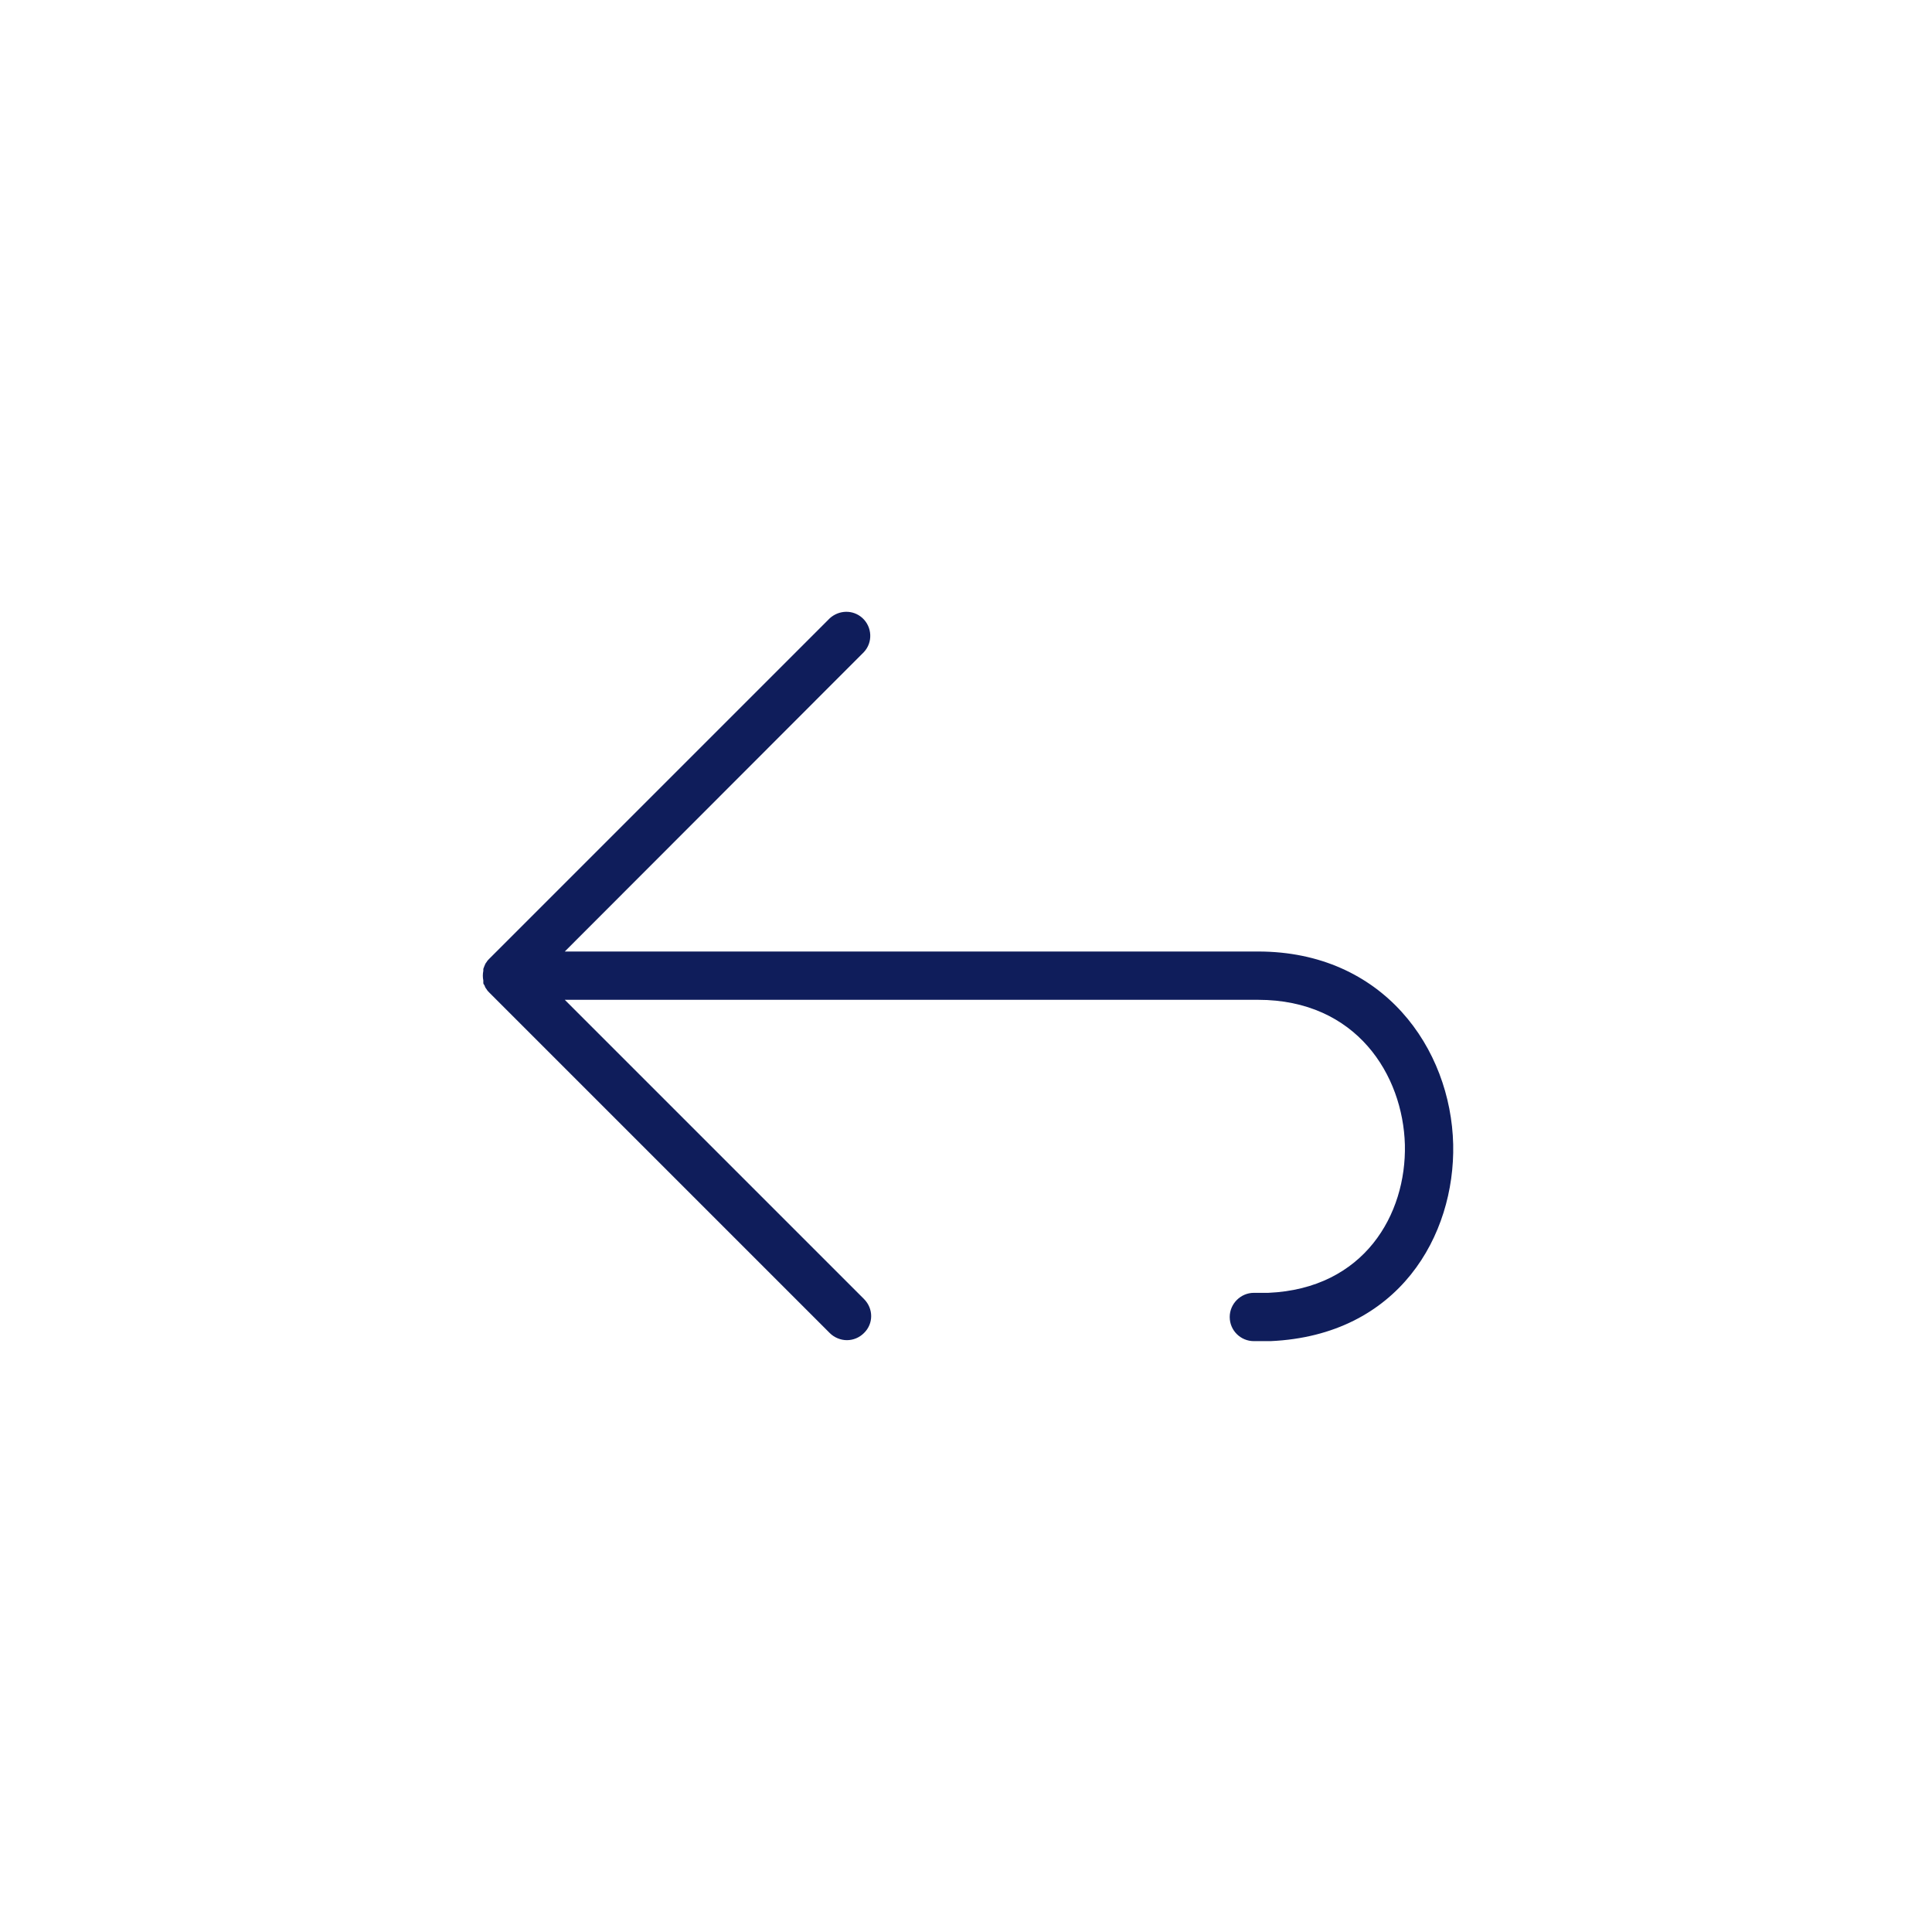 <svg version="1.2" baseProfile="tiny-ps" xmlns="http://www.w3.org/2000/svg" viewBox="0 0 60 60" width="60" height="60">
	<title>Сгруппировать 531</title>
	<style>
		tspan { white-space:pre }
		.shp0 { fill: #0f1d5b } 
	</style>
	<g id="Сгруппировать 531">
		<g id="Layer 2">
			<g id="Layer 1-2">
				<path id="Контур 399" class="shp0" d="M45.13 35.54C45.19 38.36 43.45 41.47 39.46 41.65L38.94 41.65C38.53 41.65 38.19 41.32 38.19 40.9C38.19 40.49 38.53 40.15 38.94 40.15L39.39 40.15C42.37 40.02 43.68 37.71 43.63 35.55C43.57 33.39 42.13 31.05 39.07 31.05L17.54 31.05L26.83 40.34C27.13 40.64 27.13 41.11 26.83 41.4C26.69 41.54 26.5 41.62 26.3 41.62C26.11 41.62 25.91 41.54 25.77 41.4L15.2 30.83C15.17 30.8 15.13 30.76 15.11 30.72C15.09 30.7 15.08 30.68 15.07 30.66L15.04 30.59C15.01 30.56 15.01 30.54 15.01 30.51C15.01 30.49 15.01 30.47 15.01 30.45C14.99 30.35 14.99 30.25 15.01 30.15C15.01 30.13 15.01 30.11 15.01 30.09C15.02 30.06 15.03 30.04 15.04 30.01L15.07 29.94C15.08 29.92 15.09 29.9 15.11 29.88C15.13 29.84 15.17 29.8 15.2 29.77L25.77 19.2C26.06 18.94 26.49 18.93 26.78 19.19C27.09 19.47 27.11 19.95 26.83 20.25L17.54 29.55L39.07 29.55C42.96 29.55 45.06 32.56 45.13 35.54Z" />
			</g>
		</g>
	</g>
</svg>
